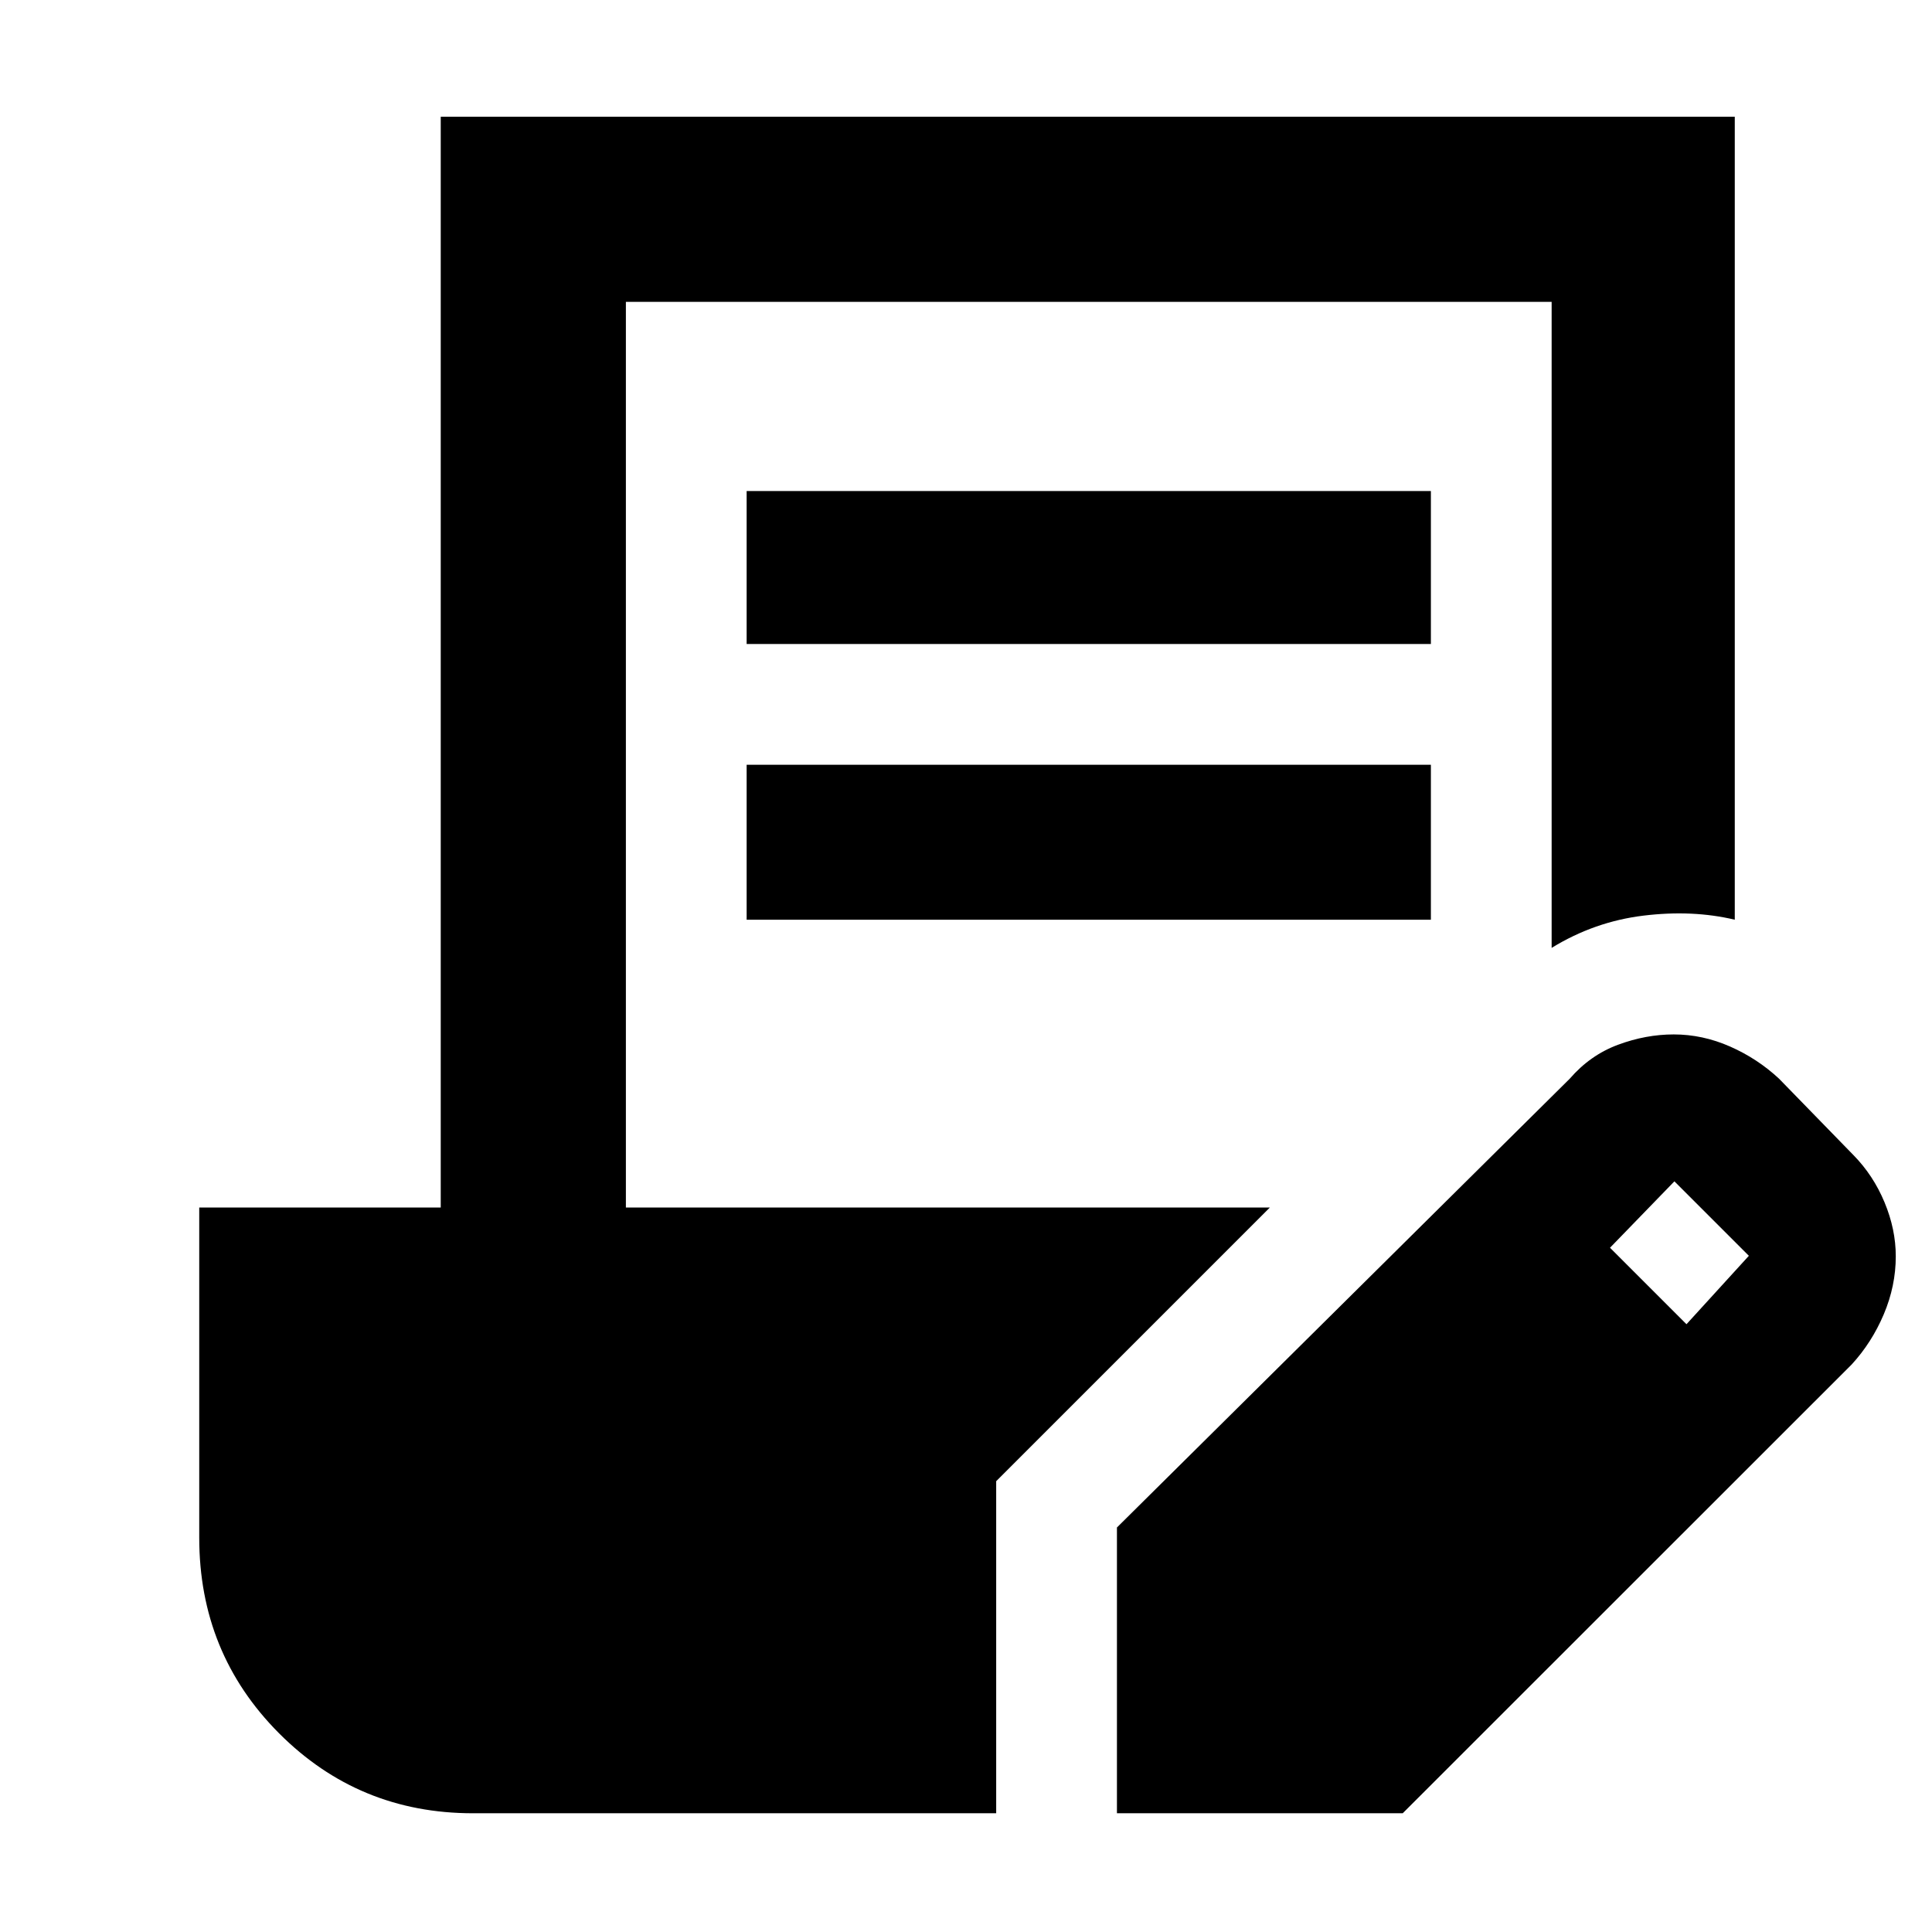 <svg xmlns="http://www.w3.org/2000/svg" height="48" viewBox="0 -960 960 960" width="48"><path d="M371-640v-76h340v76H371Zm0 137v-77h340v77H371ZM555-59v-142l225-223q10.13-11.71 23.95-16.85 13.83-5.15 27.72-5.15 14.33 0 27.96 6T884-424l37 38q9.82 10 15.41 23.42 5.59 13.41 5.59 26.83 0 14.75-5.97 28.83-5.97 14.08-15.94 24.92L697-59H555Zm283-243 31-34-37-37-32 33 38 38ZM235-59q-56.75 0-96.37-39.77Q99-138.54 99-195.91V-360h120v-542h643v399q-21-5-45.37-2.03Q792.25-502.06 771-489v-321H311v450h320L495-224v165H235Z"/></svg>